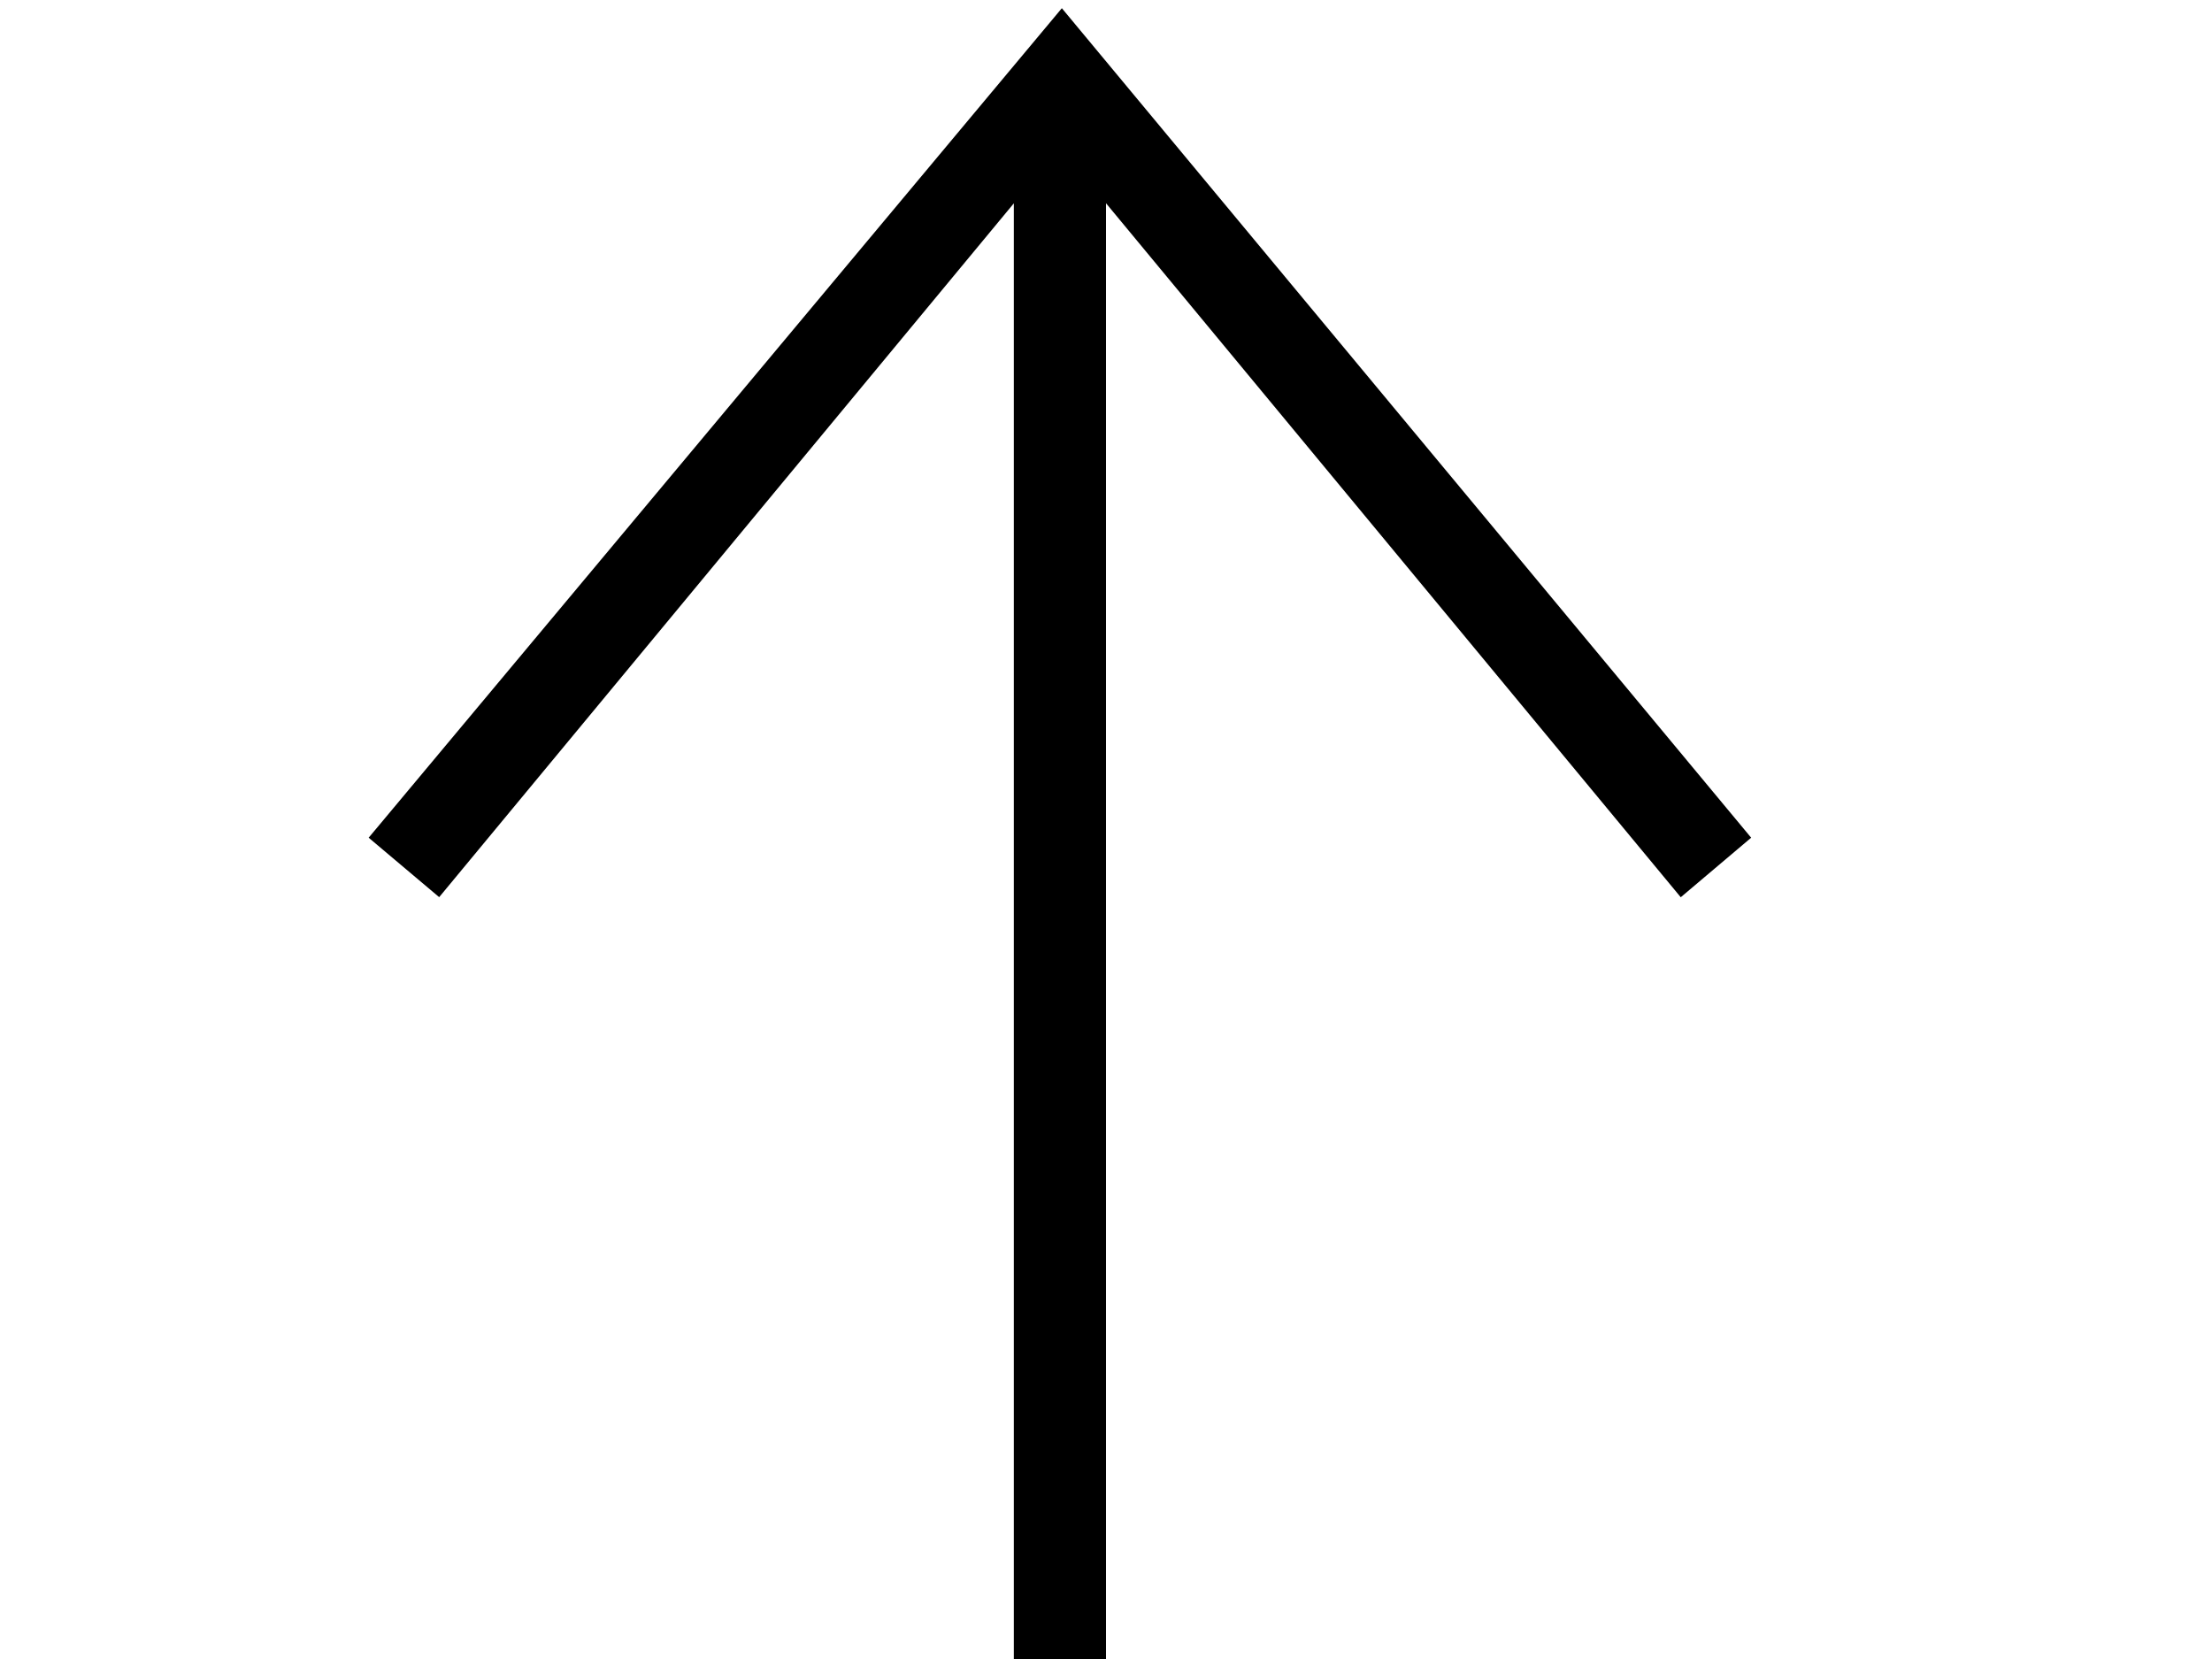 <svg
  width="24"
  height="18"
  xmlns="http://www.w3.org/2000/svg"
  fill-rule="evenodd"
  clip-rule="evenodd"
>
  <path d="M11 2.206l-6.235 7.528-.765-.645 7.521-9 7.479 9-.764.646-6.236-7.53v21.884h-1v-12.883z" />
</svg>
